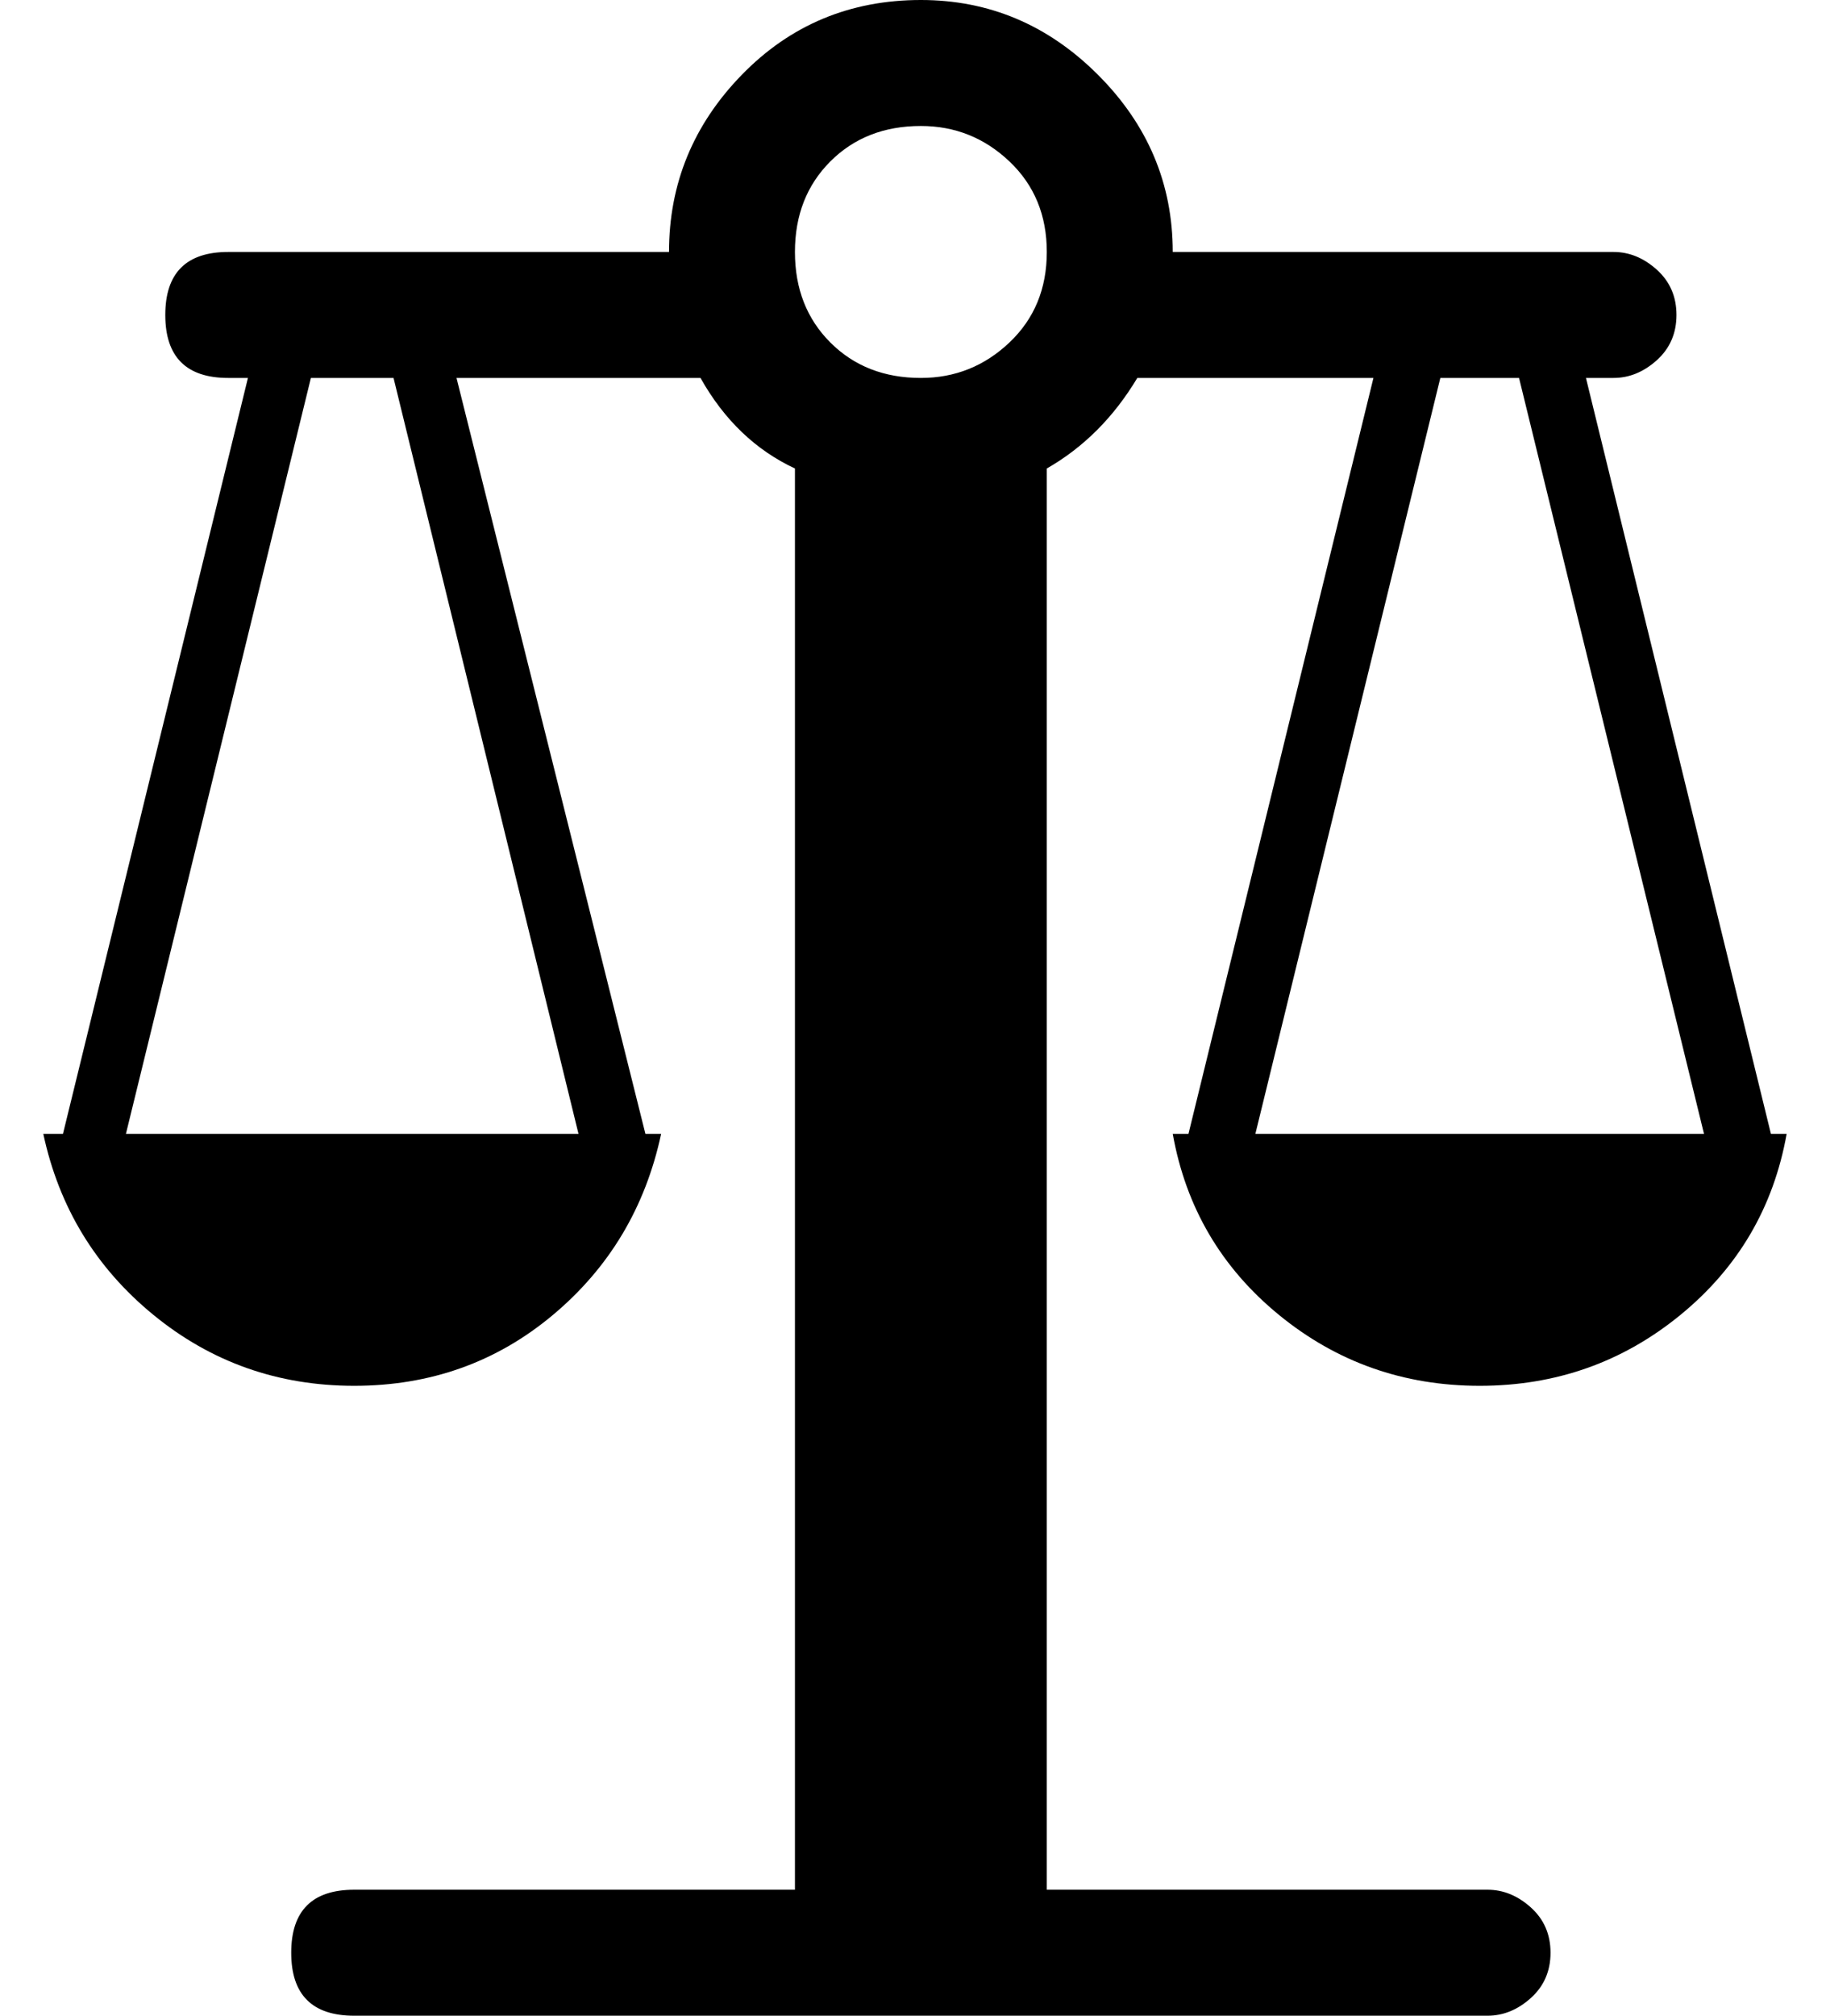 <?xml version="1.0" standalone="no"?>
<!DOCTYPE svg PUBLIC "-//W3C//DTD SVG 1.1//EN" "http://www.w3.org/Graphics/SVG/1.1/DTD/svg11.dtd" >
<svg xmlns="http://www.w3.org/2000/svg" xmlns:xlink="http://www.w3.org/1999/xlink" version="1.1" viewBox="-10 0 464 512">
  <g transform="matrix(1 0 0 -1 0 480)">
   <path fill="currentColor"
d="M292 192l47 192h-60q-9 -15 -23 -23v-361h112q6 0 11 -4.5t5 -11.5t-5 -11.5t-11 -4.5h-288q-16 0 -16 16t16 16h112v361q-15 7 -24 23h-62l48 -192h4q-6 -28 -27.5 -46t-50.5 -18t-51 18t-28 46h5l47 192h-5q-16 0 -16 16t16 16h112q0 26 18.5 45t45.5 19q26 0 45 -19
t19 -45h112q6 0 11 -4.5t5 -11.5t-5 -11.5t-11 -4.5h-7l47 -192h4q-5 -28 -27 -46t-51 -18t-51 18t-27 46h4zM90 384h-21l-47 -192h115zM224 384q13 0 22.5 9t9.5 23t-9.5 23t-22.5 9q-14 0 -23 -9t-9 -23t9 -23t23 -9zM309 192h114l-47 192h-20z" />
  </g>

</svg>
